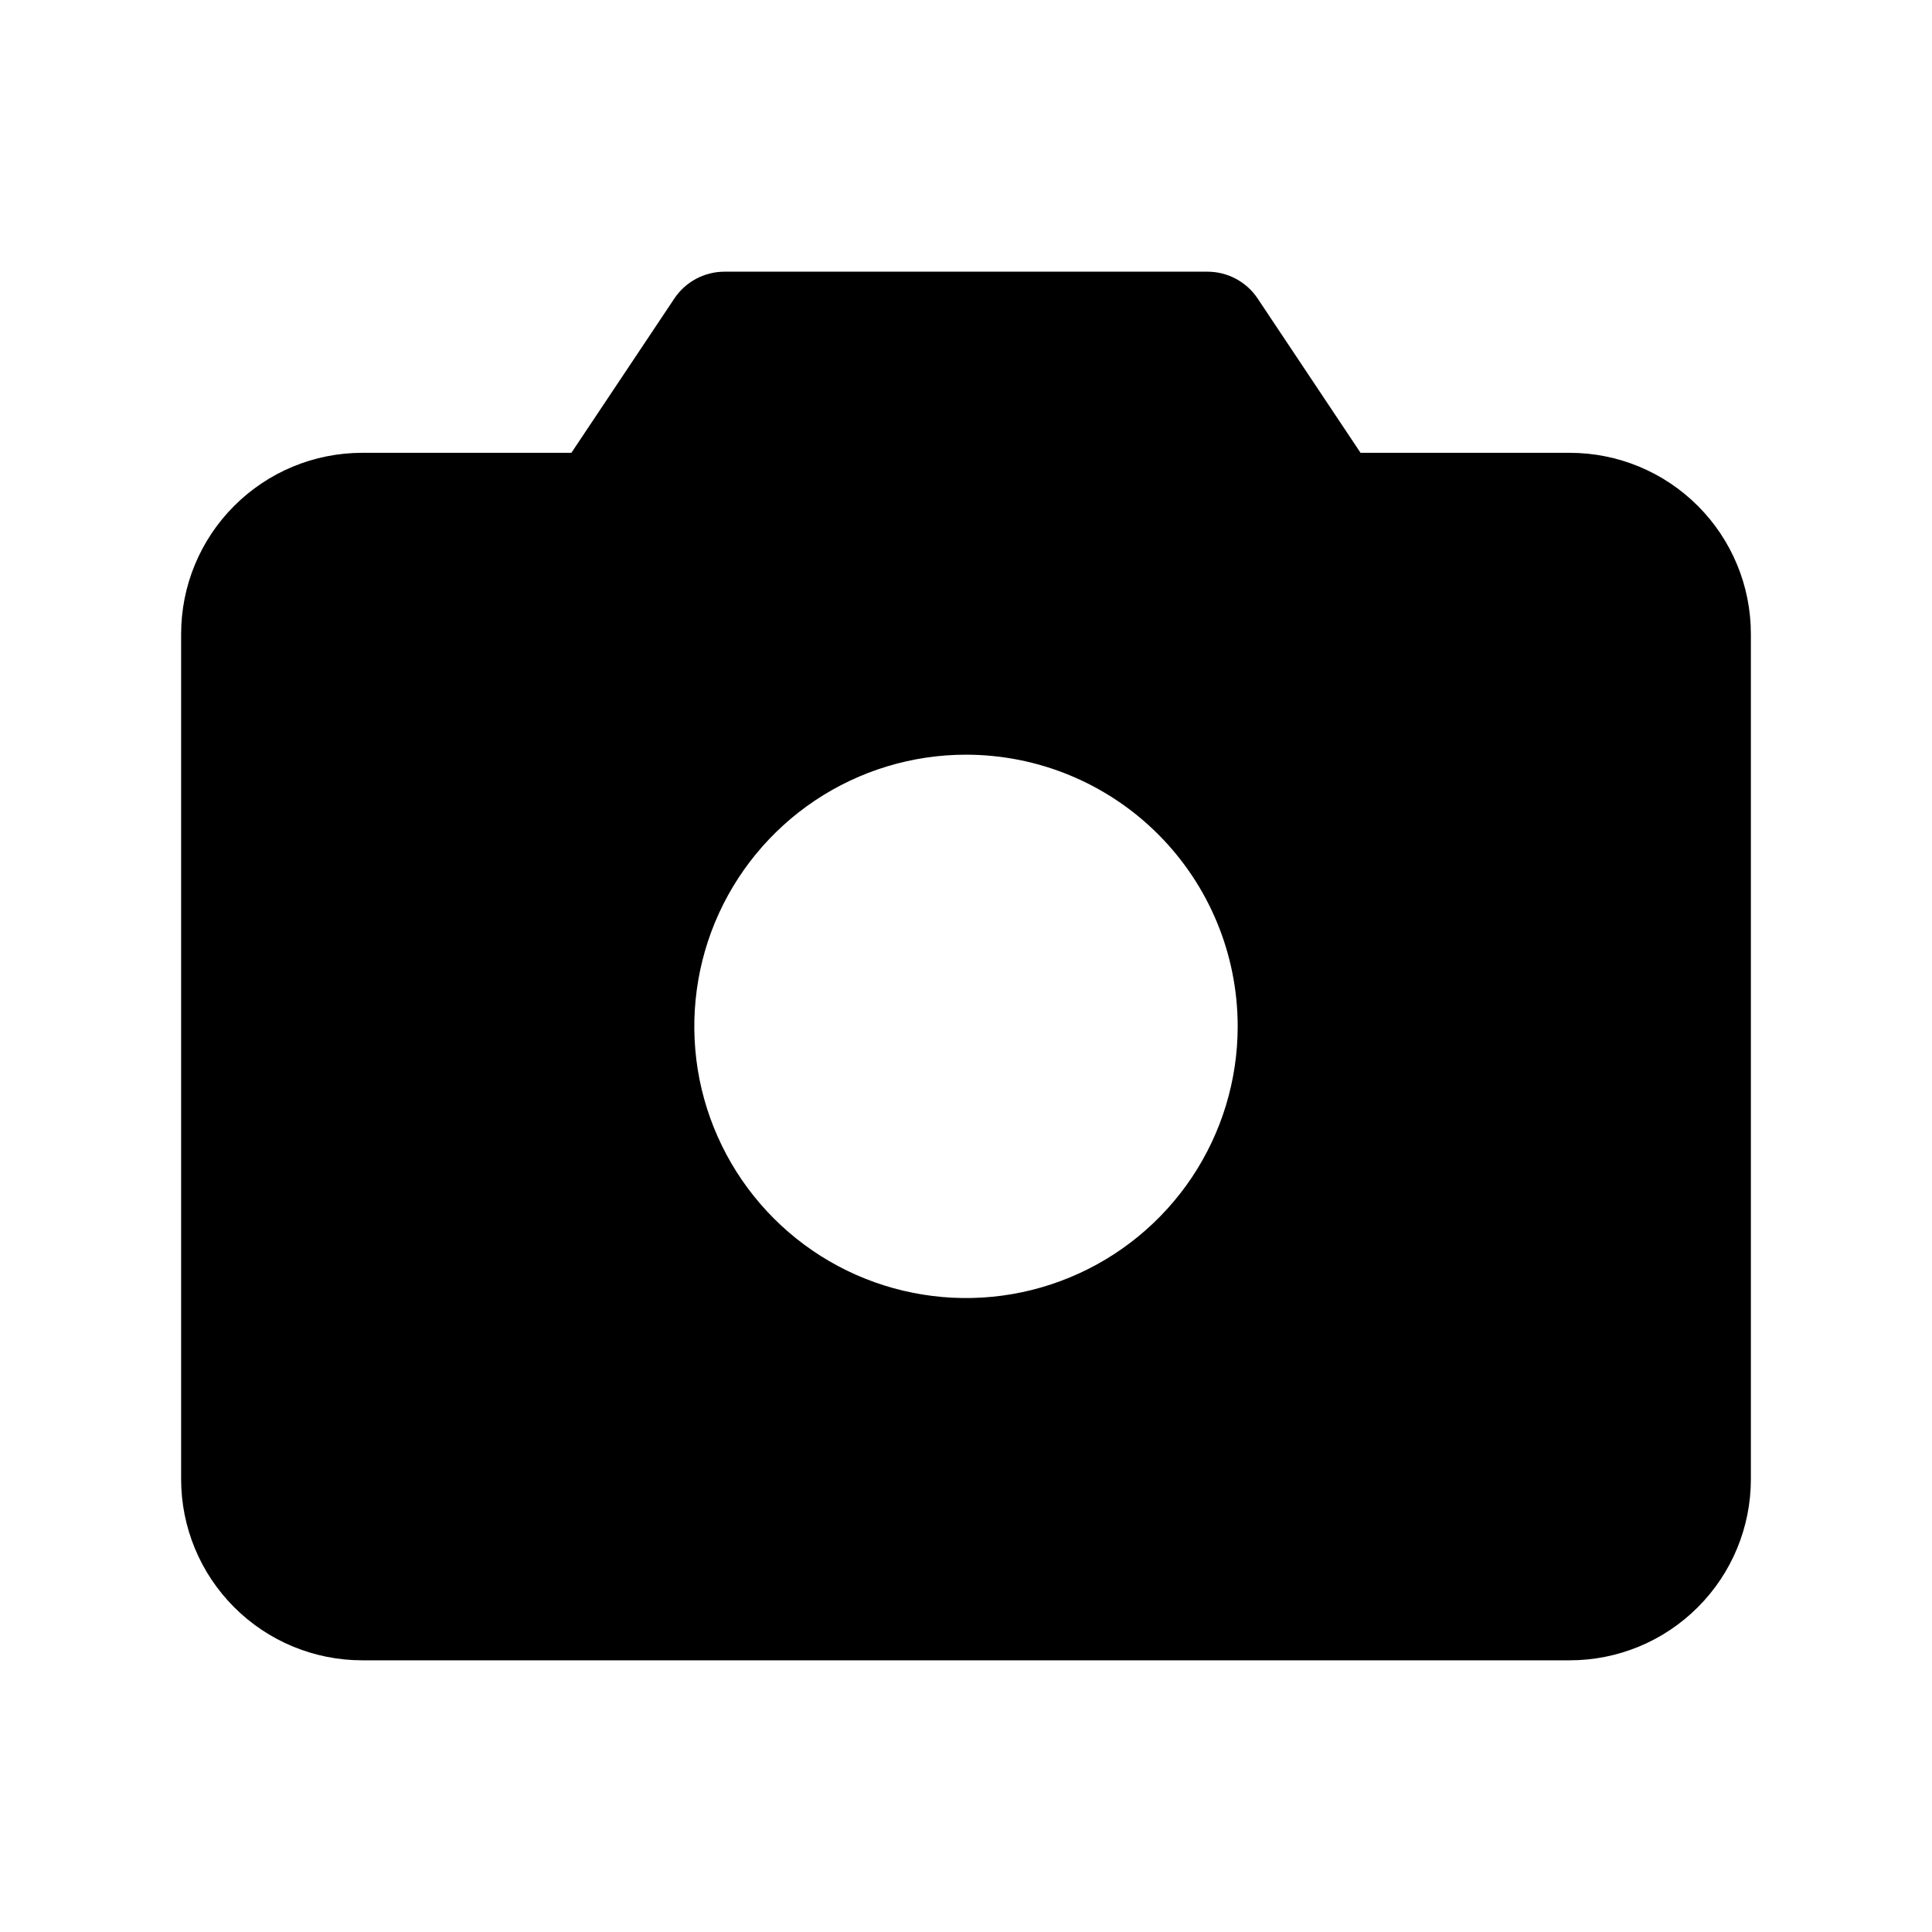 <svg width="100%" height="100%" viewBox="0 0 32 32" fill="none"
  xmlns="http://www.w3.org/2000/svg">
  <path d="M26 7.5H22.535L20.831 4.945C20.74 4.808 20.616 4.696 20.471 4.618C20.326 4.541 20.165 4.5 20 4.5H12C11.835 4.5 11.674 4.541 11.529 4.618C11.384 4.696 11.26 4.808 11.169 4.945L9.464 7.5H6C5.204 7.5 4.441 7.816 3.879 8.379C3.316 8.941 3 9.704 3 10.5V24.5C3 25.296 3.316 26.059 3.879 26.621C4.441 27.184 5.204 27.5 6 27.5H26C26.796 27.5 27.559 27.184 28.121 26.621C28.684 26.059 29 25.296 29 24.5V10.5C29 9.704 28.684 8.941 28.121 8.379C27.559 7.816 26.796 7.5 26 7.5ZM20.5 17C20.5 17.89 20.236 18.76 19.742 19.5C19.247 20.24 18.544 20.817 17.722 21.157C16.9 21.498 15.995 21.587 15.122 21.413C14.249 21.24 13.447 20.811 12.818 20.182C12.189 19.553 11.76 18.751 11.586 17.878C11.413 17.005 11.502 16.1 11.842 15.278C12.183 14.456 12.76 13.753 13.5 13.258C14.24 12.764 15.11 12.5 16 12.5C17.194 12.5 18.338 12.974 19.182 13.818C20.026 14.662 20.5 15.806 20.5 17Z" fill="currentColor"/>
</svg>
